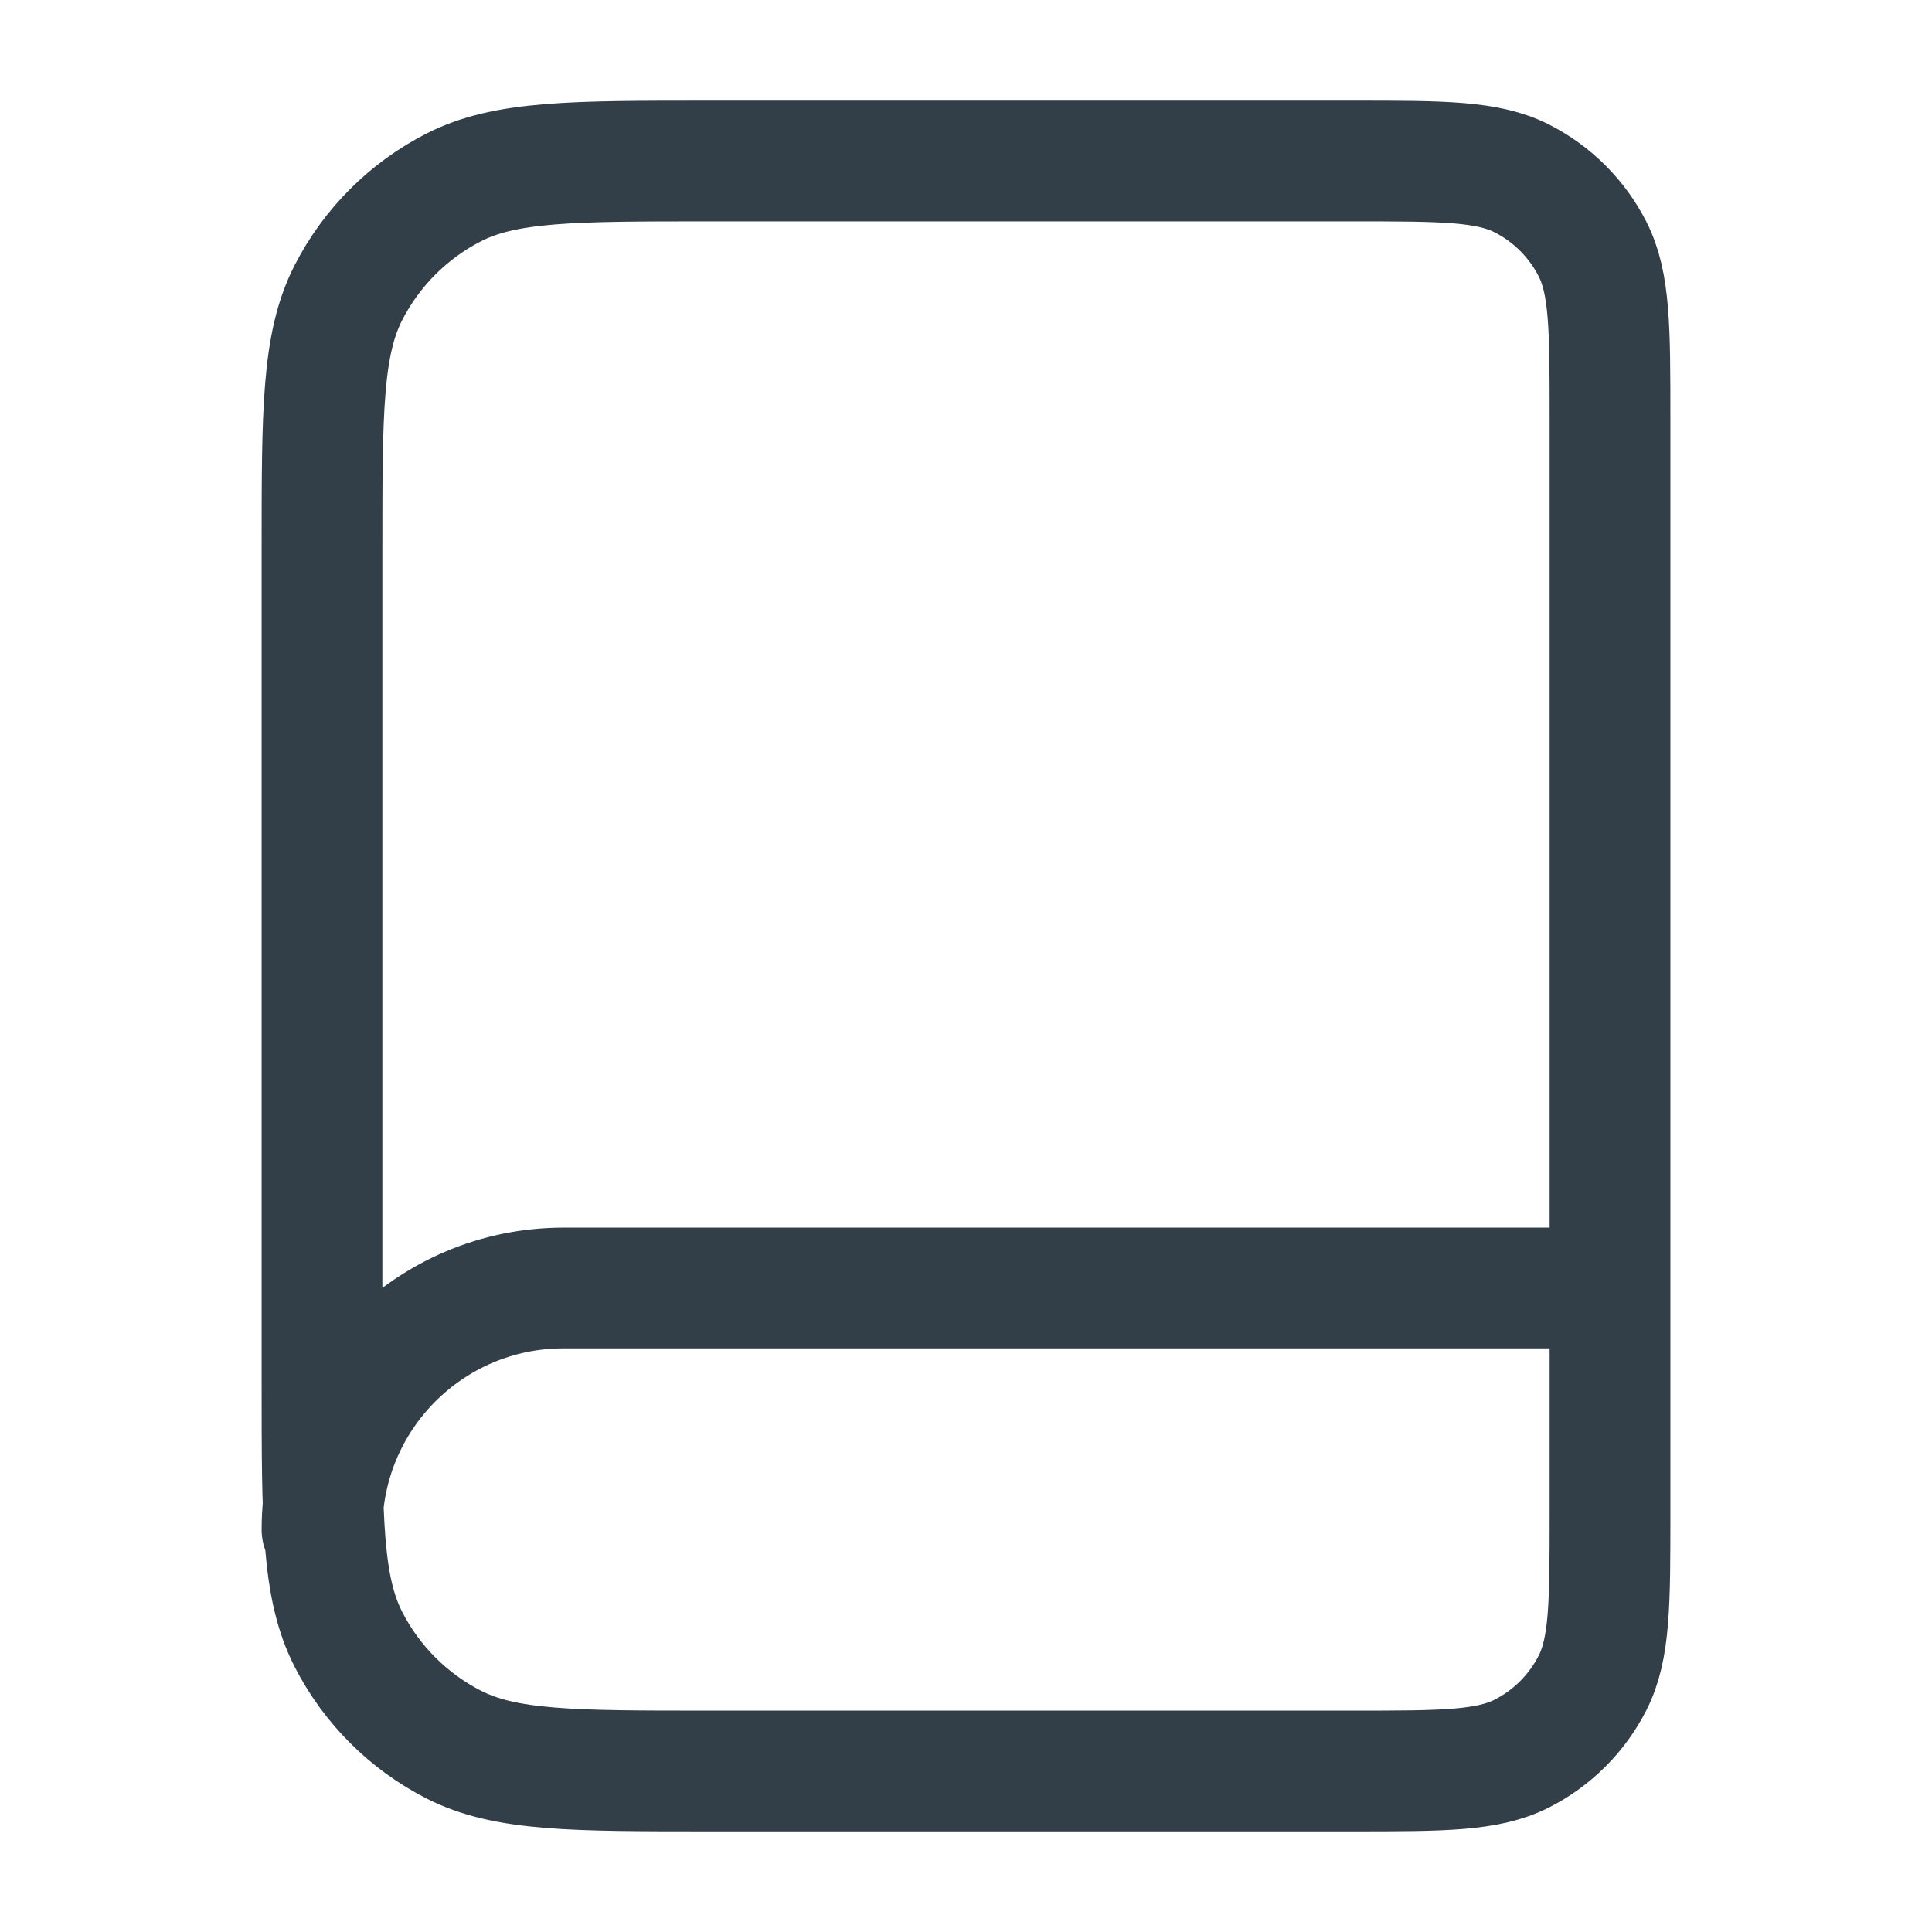 <svg width="24" height="24" viewBox="0 0 24 24" fill="none" xmlns="http://www.w3.org/2000/svg">
<path d="M20 19V16H7C5.343 16 4 17.343 4 19M8.8 22H16.8C17.92 22 18.48 22 18.908 21.782C19.284 21.59 19.59 21.284 19.782 20.908C20 20.48 20 19.92 20 18.8V5.2C20 4.08 20 3.52 19.782 3.092C19.59 2.716 19.284 2.41 18.908 2.218C18.48 2 17.92 2 16.8 2H8.8C7.12 2 6.28 2 5.638 2.327C5.074 2.615 4.615 3.074 4.327 3.638C4 4.28 4 5.12 4 6.8V17.2C4 18.88 4 19.72 4.327 20.362C4.615 20.927 5.074 21.385 5.638 21.673C6.28 22 7.12 22 8.8 22Z" stroke="#333F48" stroke-width="1.5" stroke-linecap="round" stroke-linejoin="round"/>
</svg>
